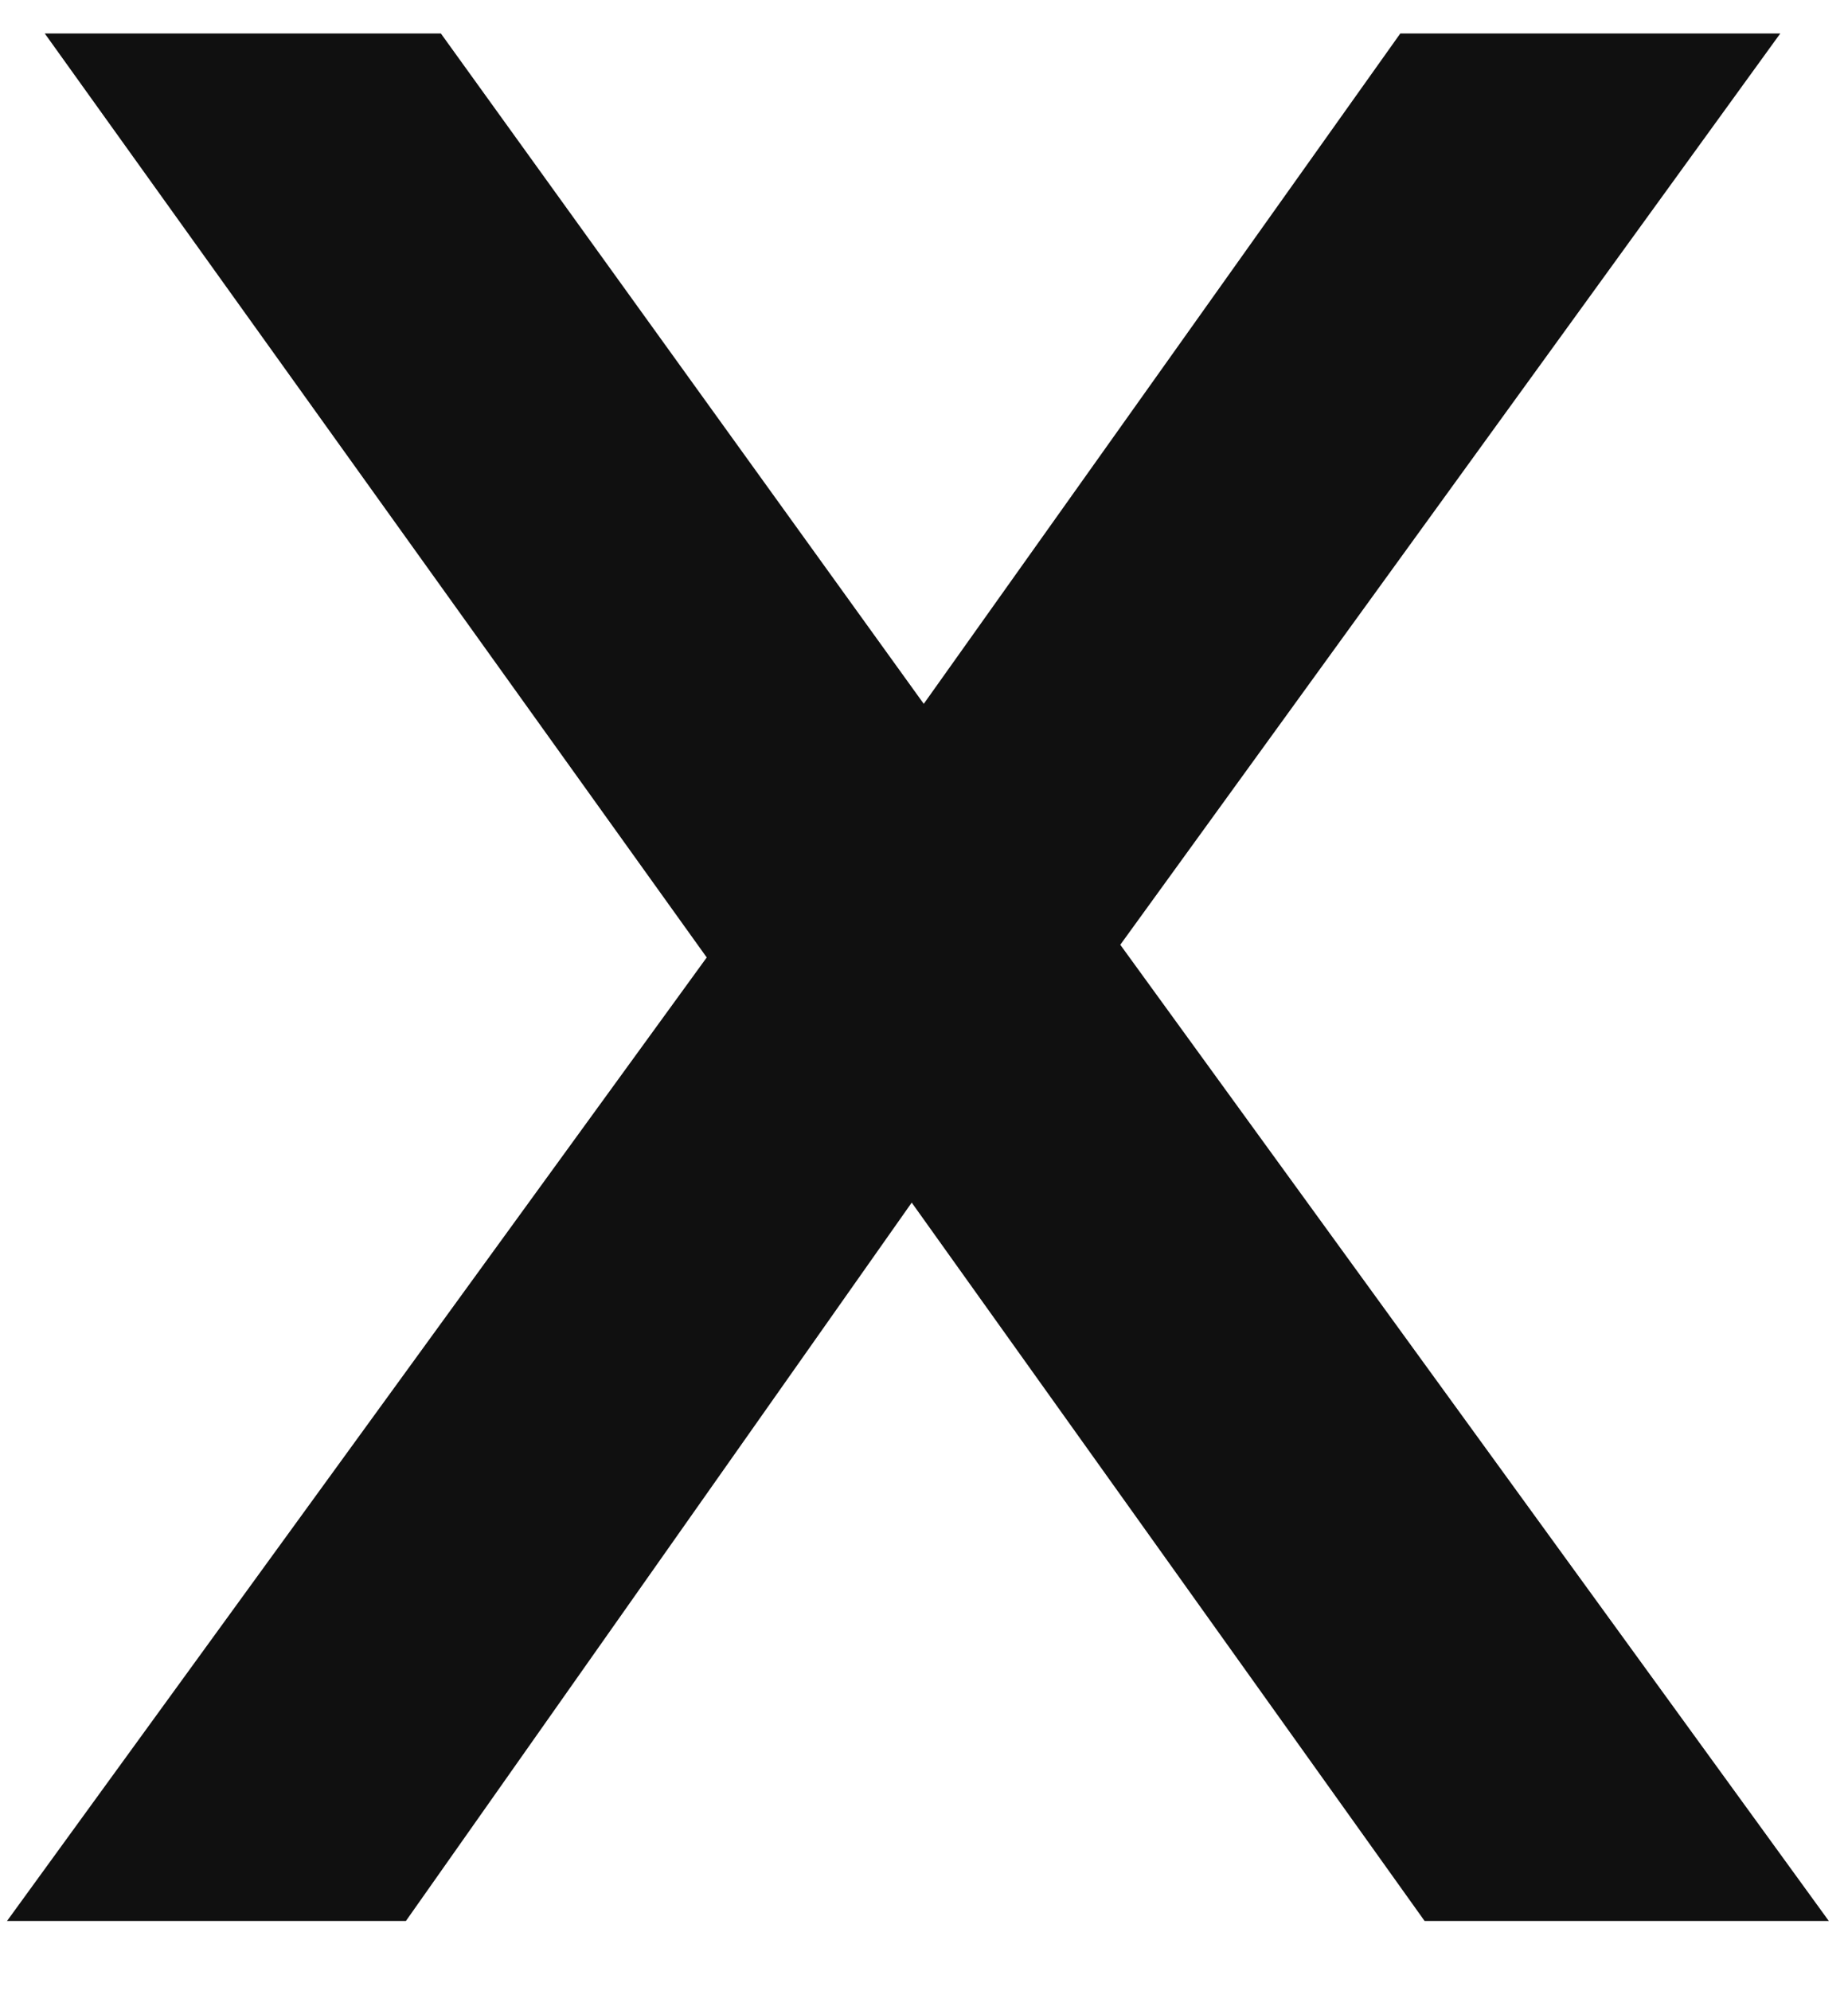 <svg width="26" height="28" viewBox="0 0 26 28" fill="none" xmlns="http://www.w3.org/2000/svg">
<path d="M0.099 27.012L11.284 11.618V15.334L0.63 0.471H6.203L14.128 11.467L11.853 11.505L19.701 0.471H25.047L14.469 15.069V11.505L25.73 27.012H20.043L11.701 15.334H13.938L5.711 27.012H0.099Z" fill="#101010"/>
</svg>

